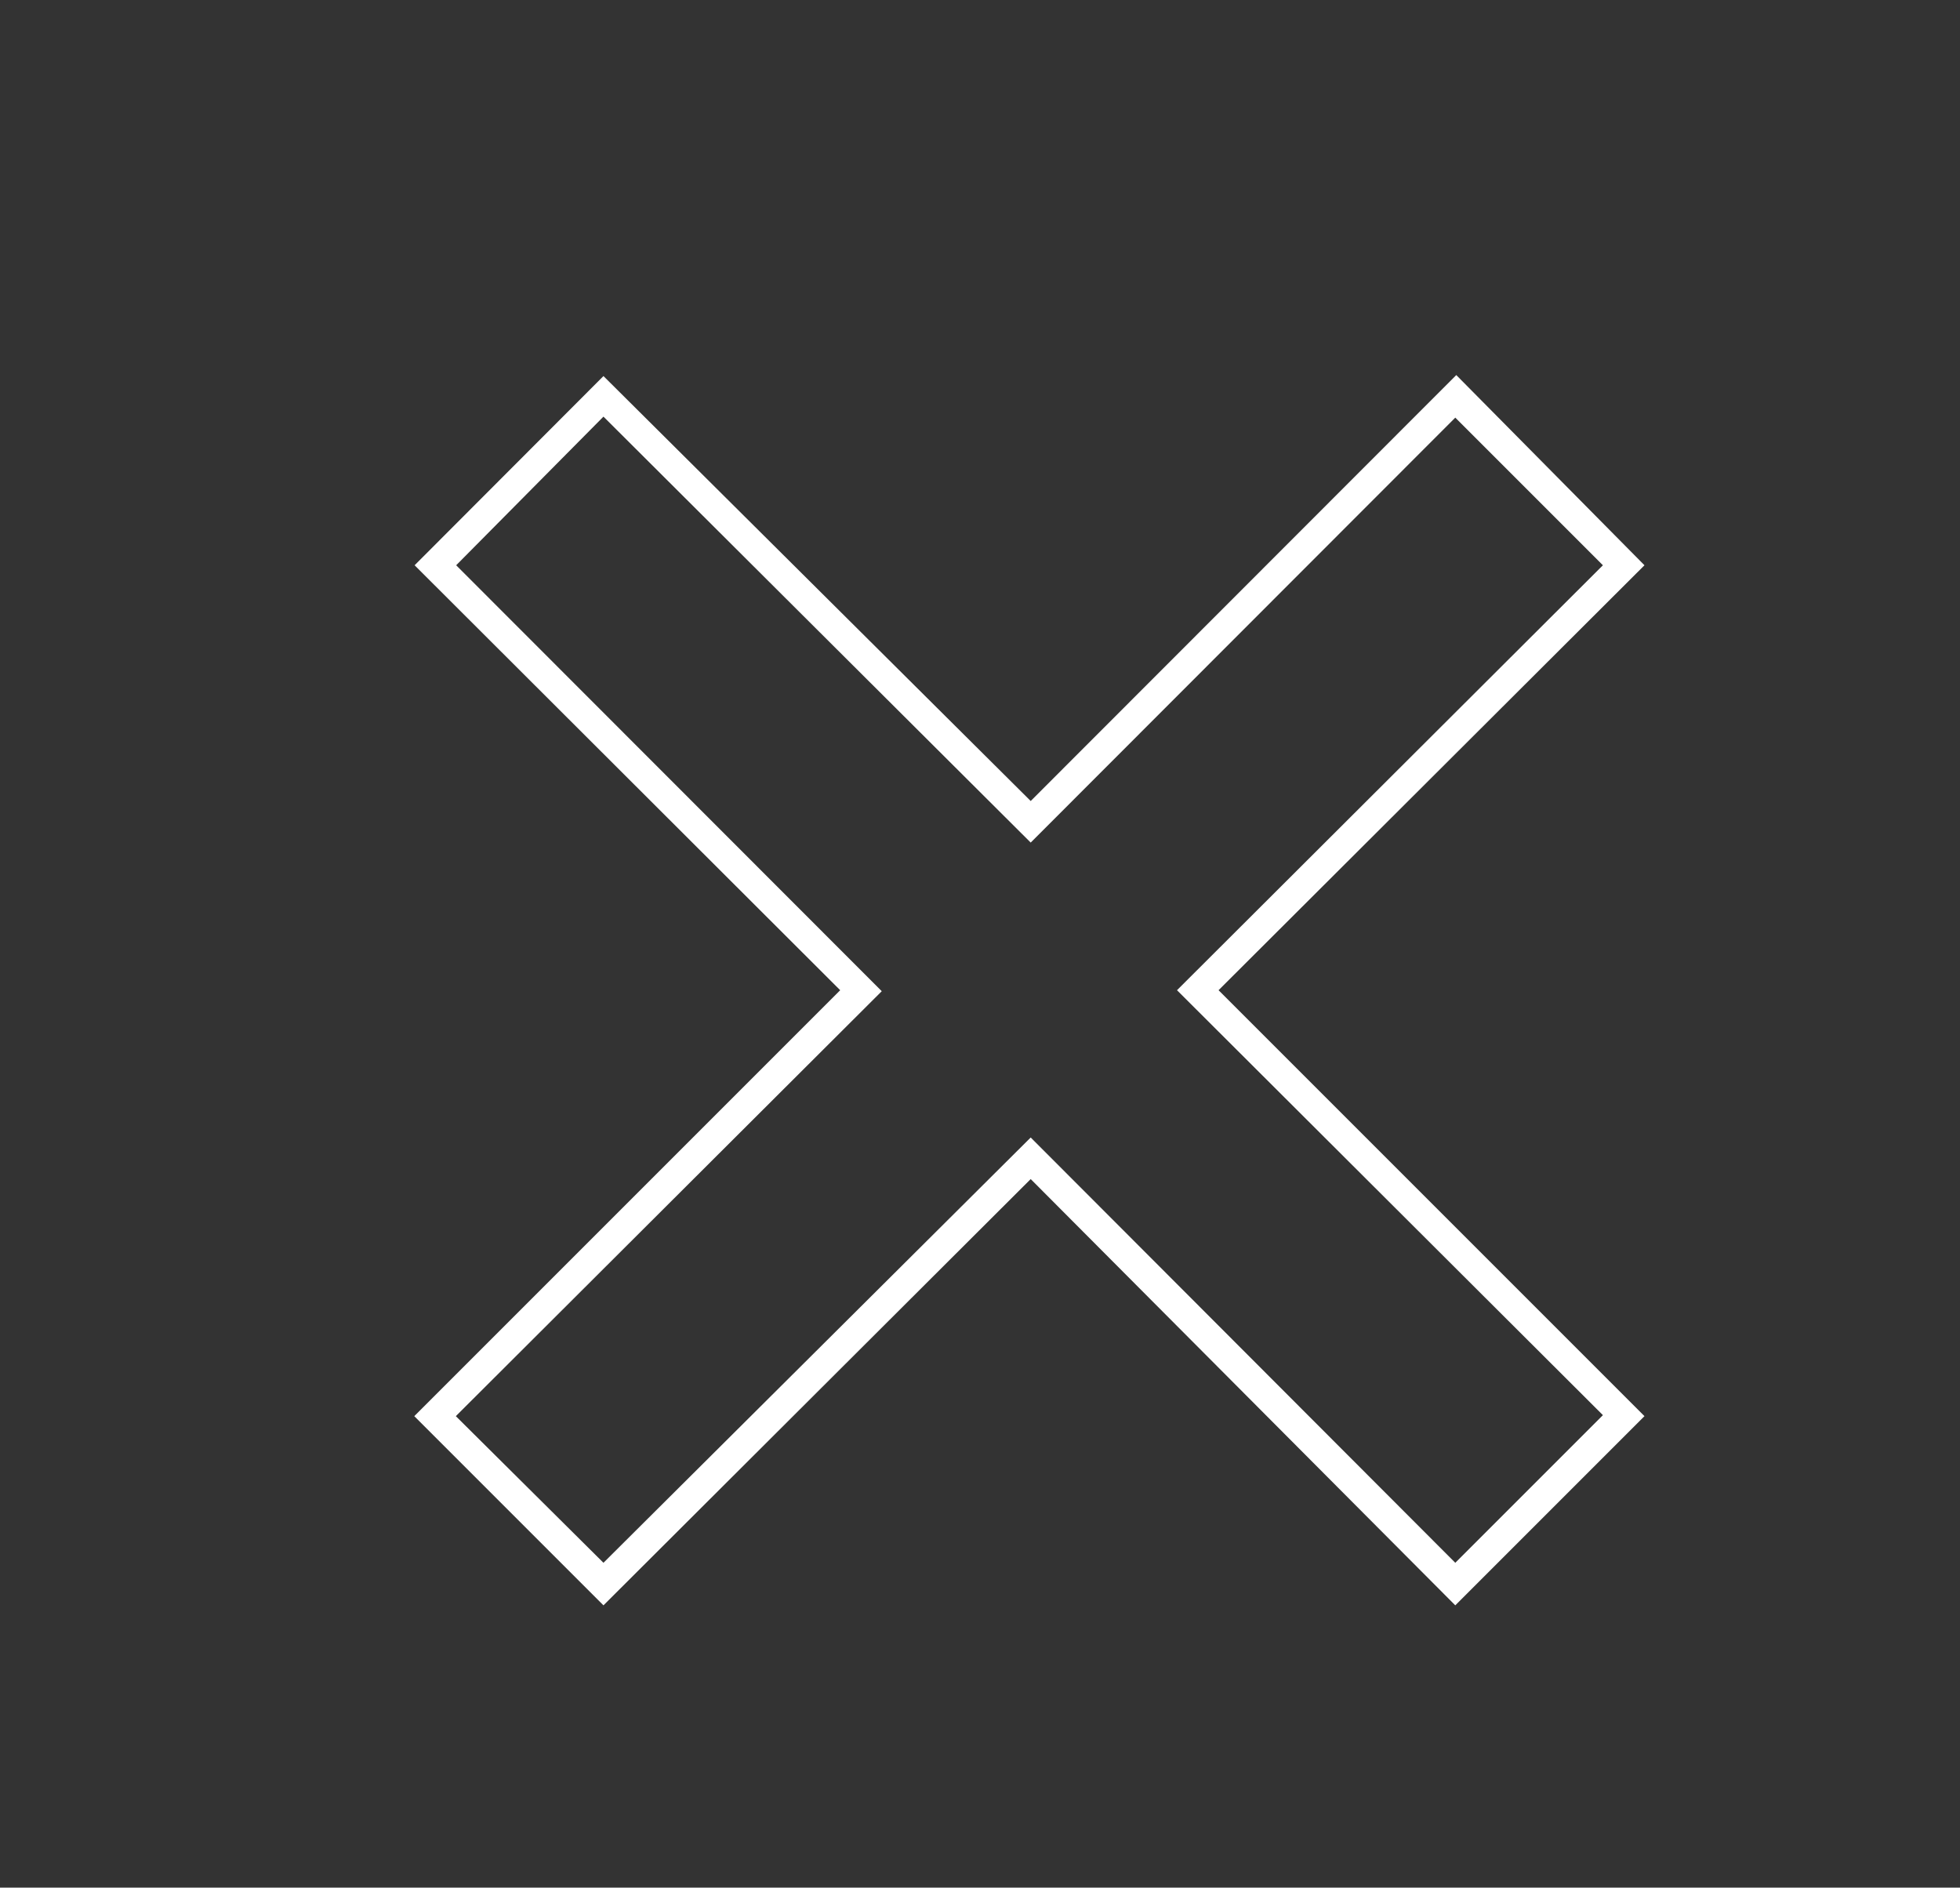 <svg id="Calque_1" data-name="Calque 1" xmlns="http://www.w3.org/2000/svg" viewBox="0 0 58.95 56.77"><rect x="0" y="0" width="58.95" height="56.77" fill="#333333" stroke="none"/><defs><style>.cls-1{fill:#fff;}</style></defs><title>stopwhite</title><g id="Tracé_92" data-name="Tracé 92"><path class="cls-1" d="M43.77,48.28,31,35.46,18.15,48.28l-5.69-5.69L25.27,29.78,12.47,17l5.68-5.69L31,24.09l12.8-12.81L49.46,17,36.65,29.78,49.46,42.59ZM13.71,42.59,18.15,47,31,34.21,43.77,47l4.44-4.44L35.4,29.78,48.21,17l-4.44-4.44L31,25.34,18.15,12.53,13.72,17l12.8,12.81Z"/></g></svg>